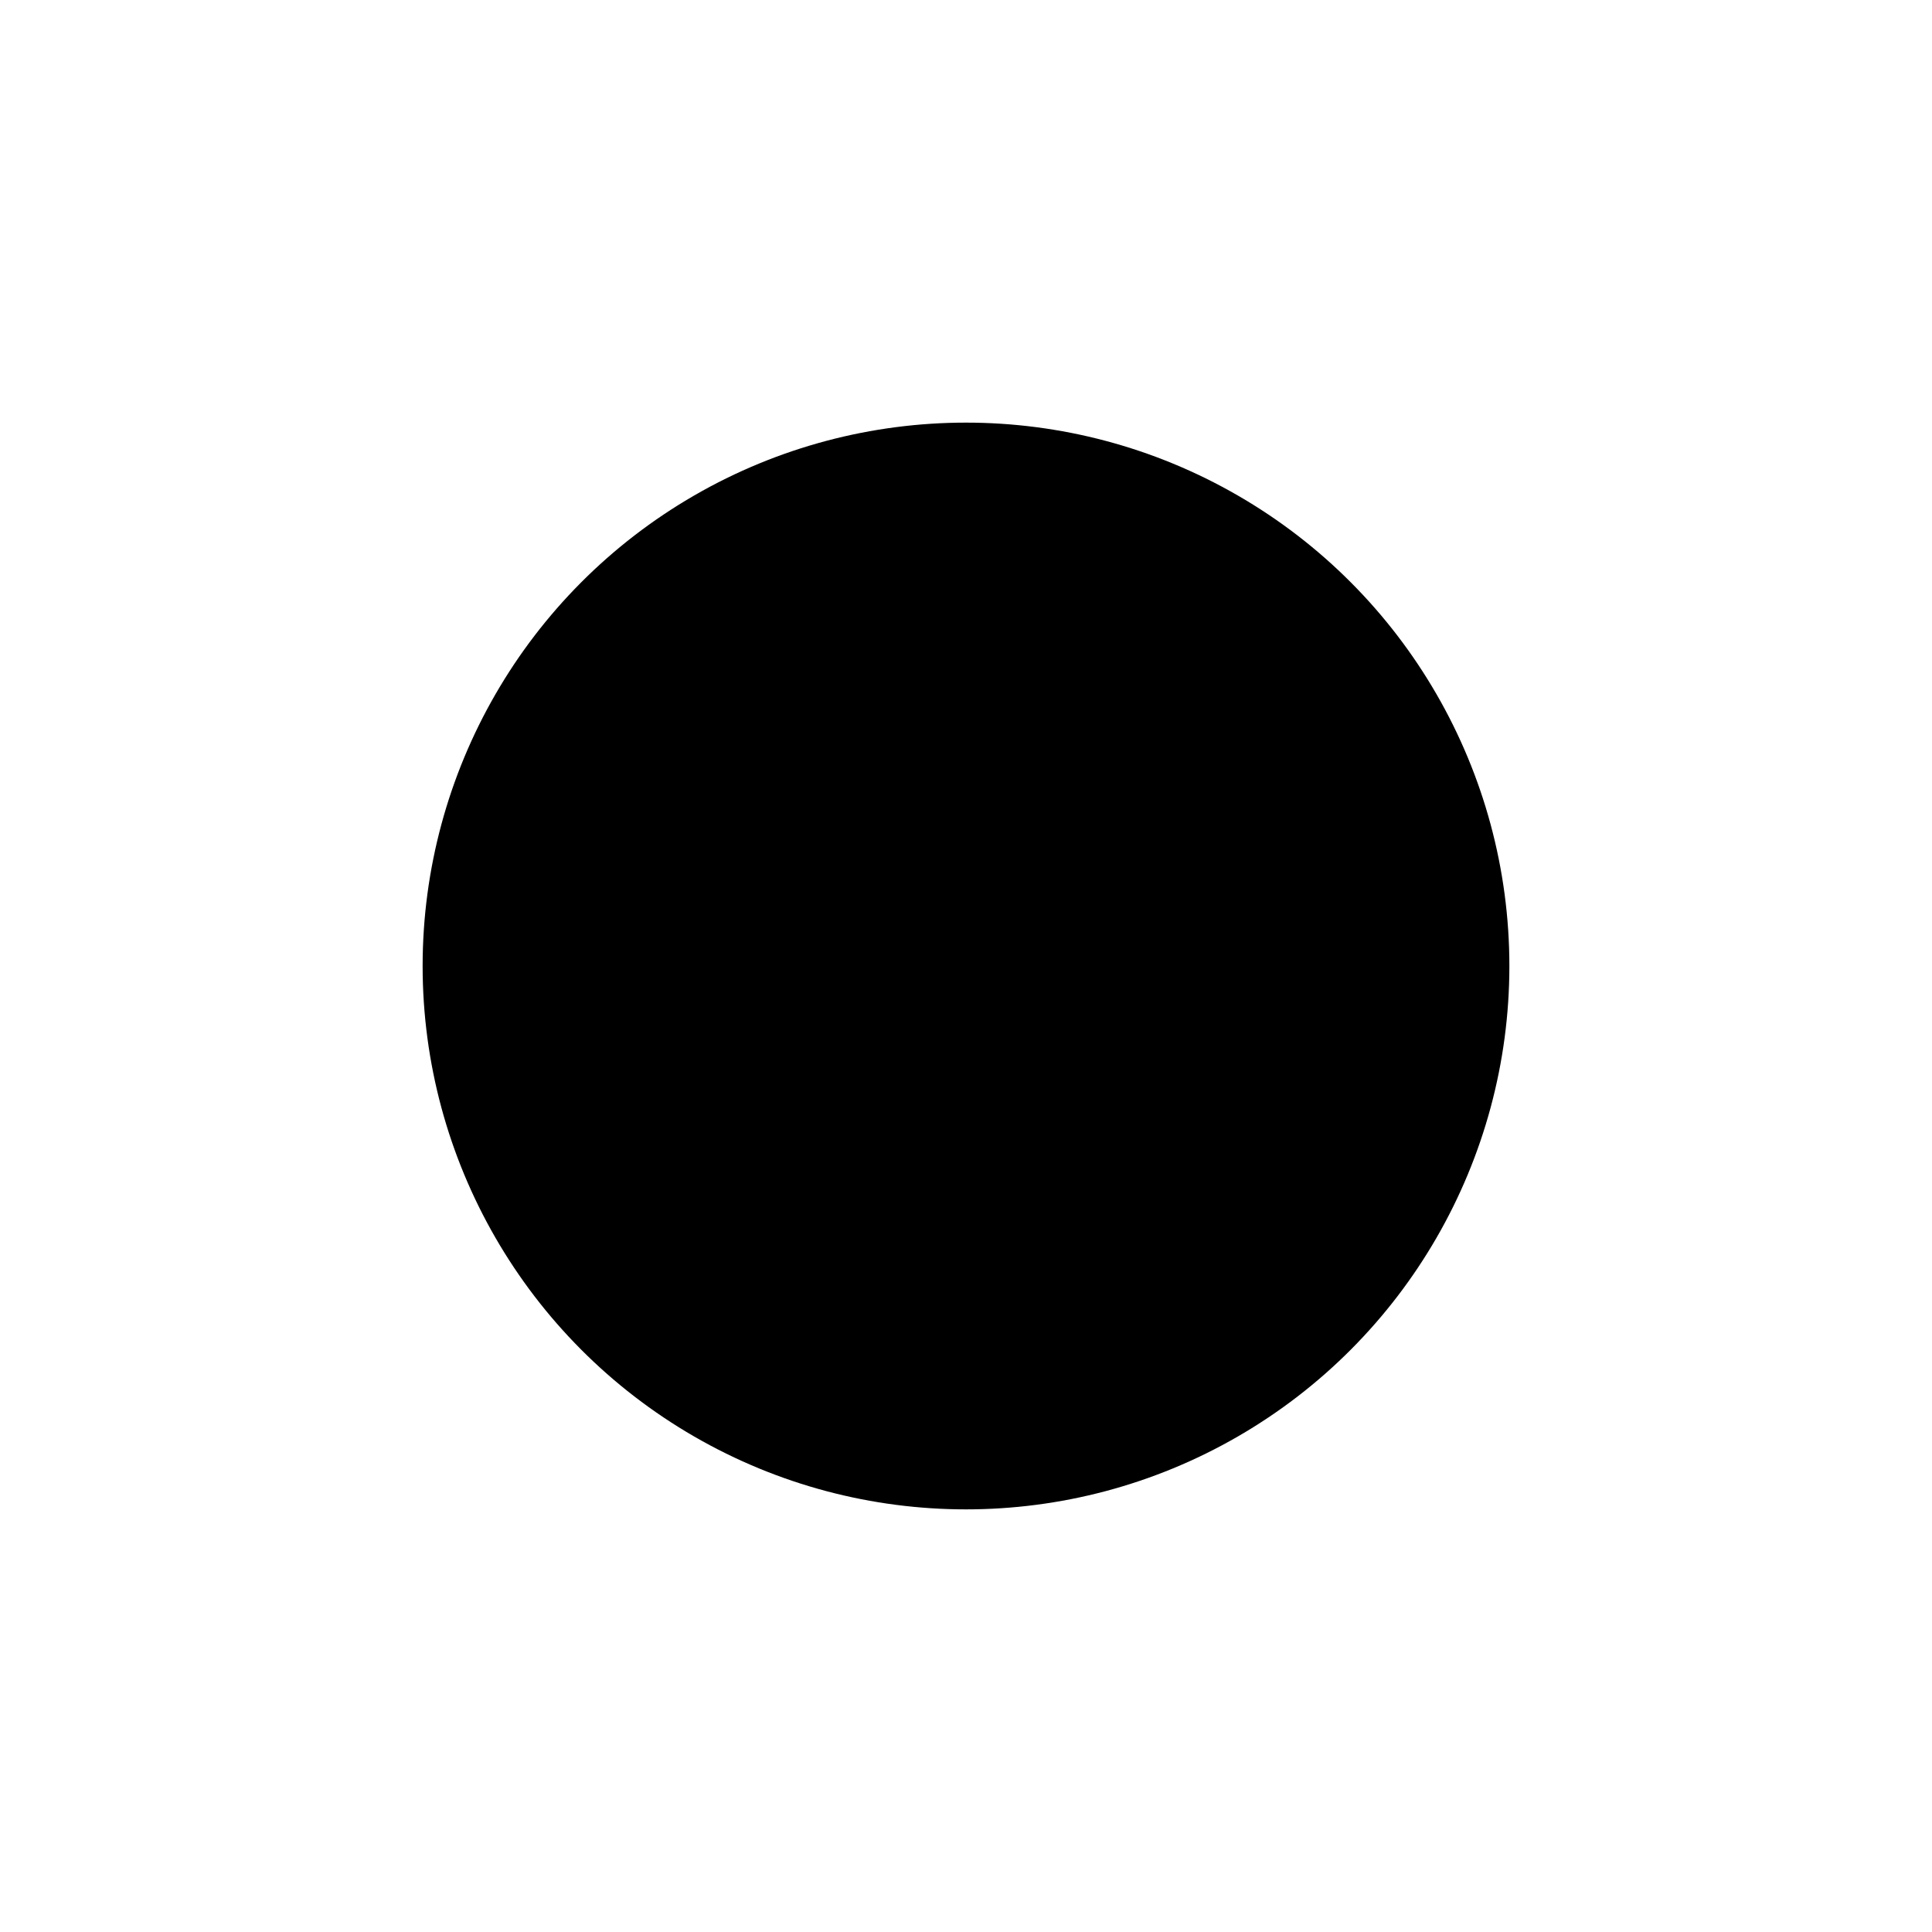 <svg aria-hidden="true"  xmlns="http://www.w3.org/2000/svg" viewBox="0 0 512 512"> <path d="M448,256c0-106-86-192-192-192S64,150,64,256s86,192,192,192S448,362,448,256Z" style="fill: none; stroke-miterlimit: 10; stroke-width: 32px" /><circle cx="256" cy="256" r="144" /> </svg> 